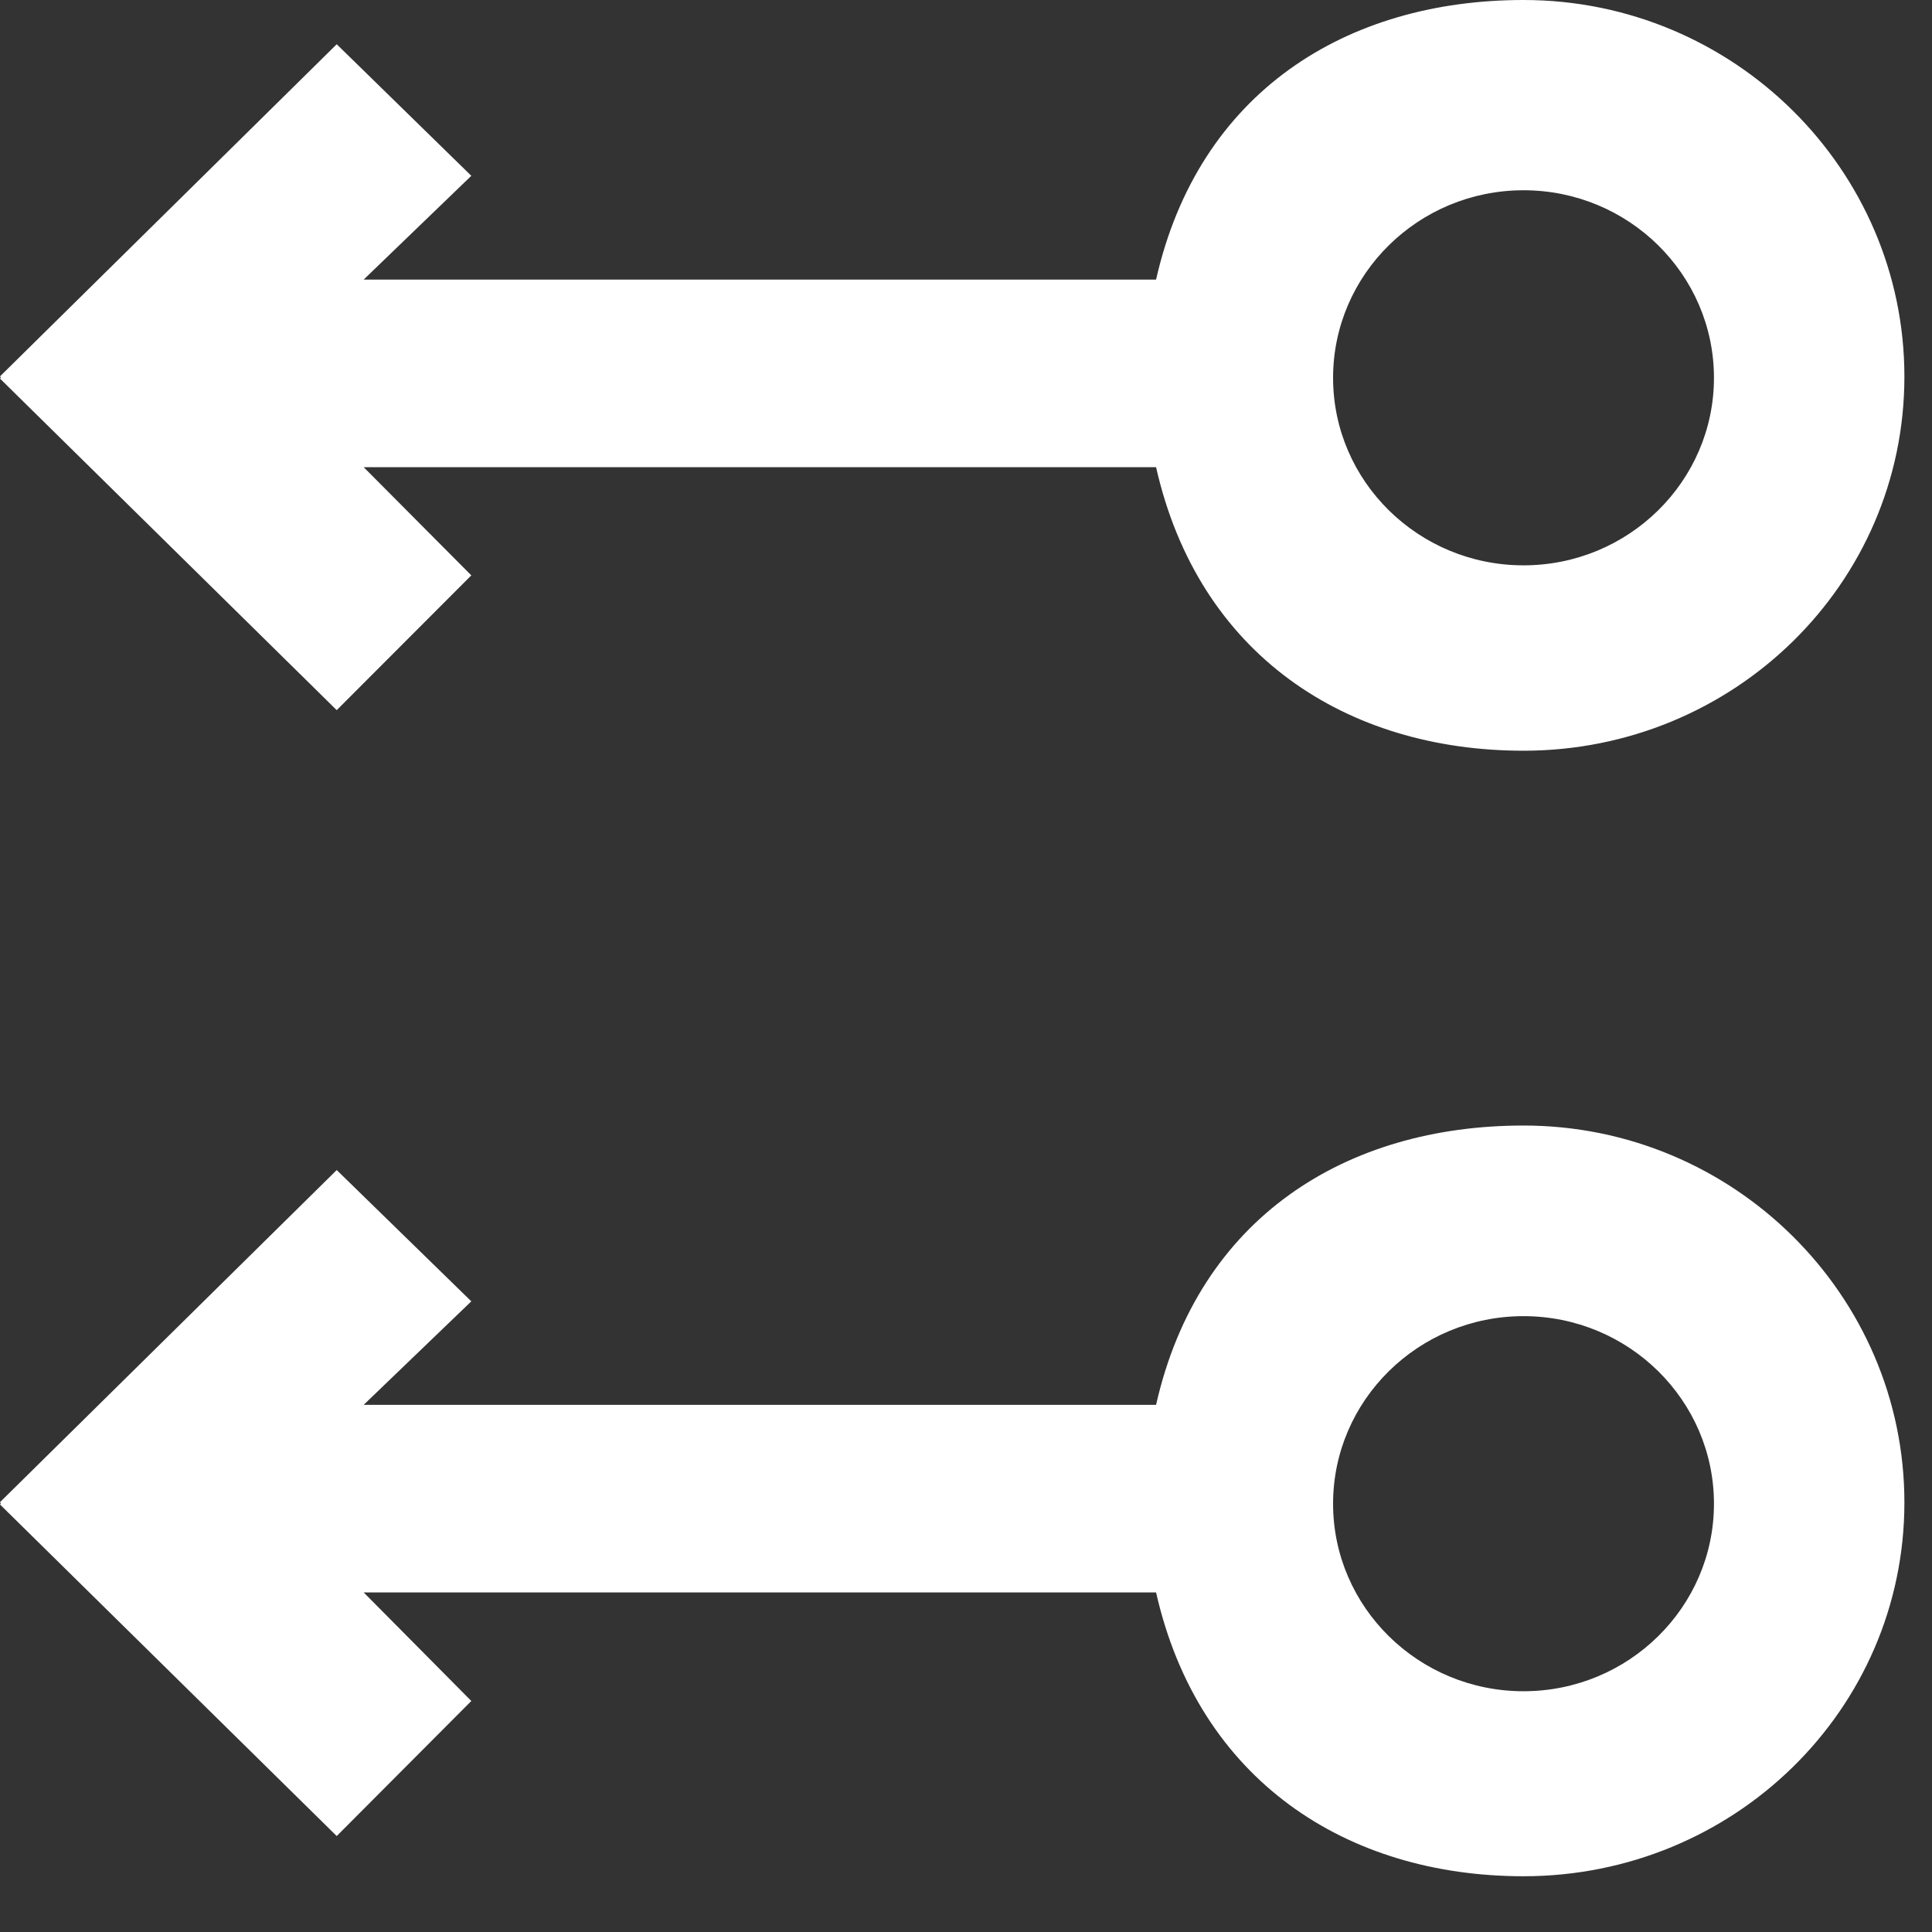 <svg width="21" height="21" viewBox="0 0 21 21" fill="none" xmlns="http://www.w3.org/2000/svg">
<rect x="0" y="0" width="21" height="21" fill="#333333" stroke="none"/>
<g clip-path="url(#clip0_55_39)">
<path fill-rule="evenodd" clip-rule="evenodd" d="M18.63 4.107C18.63 5.231 17.702 6.145 16.56 6.145C15.418 6.145 14.49 5.231 14.49 4.107C14.49 2.982 15.418 2.068 16.56 2.068C17.702 2.068 18.63 2.982 18.63 4.107ZM12.566 3.039H3.953L5.123 1.911L3.66 0.481L0 4.091L0.01 4.104L0 4.115L3.66 7.719L5.123 6.254L3.953 5.078H12.566C13.027 7.117 14.633 8.16 16.56 8.16C18.846 8.16 20.7 6.347 20.7 4.094C20.7 1.843 18.846 0 16.56 0C14.633 0 13.027 1.001 12.566 3.039ZM18.63 16.345C18.63 17.469 17.702 18.383 16.56 18.383C15.418 18.383 14.49 17.469 14.49 16.345C14.49 15.22 15.418 14.306 16.56 14.306C17.702 14.306 18.63 15.22 18.63 16.345ZM12.566 15.27H3.953L5.123 14.145L3.66 12.718L0 16.328L0.01 16.342L0 16.353L3.66 19.957L5.123 18.489L3.953 17.309H12.566C13.027 19.347 14.633 20.394 16.56 20.394C18.846 20.394 20.7 18.583 20.7 16.331C20.7 14.08 18.846 12.234 16.56 12.234C14.633 12.234 13.027 13.232 12.566 15.27Z" fill="white"/>
</g>
<defs>
<clipPath id="clip0_55_39">
<rect width="20.7" height="20.394" fill="white"/>
</clipPath>
</defs>
</svg>
